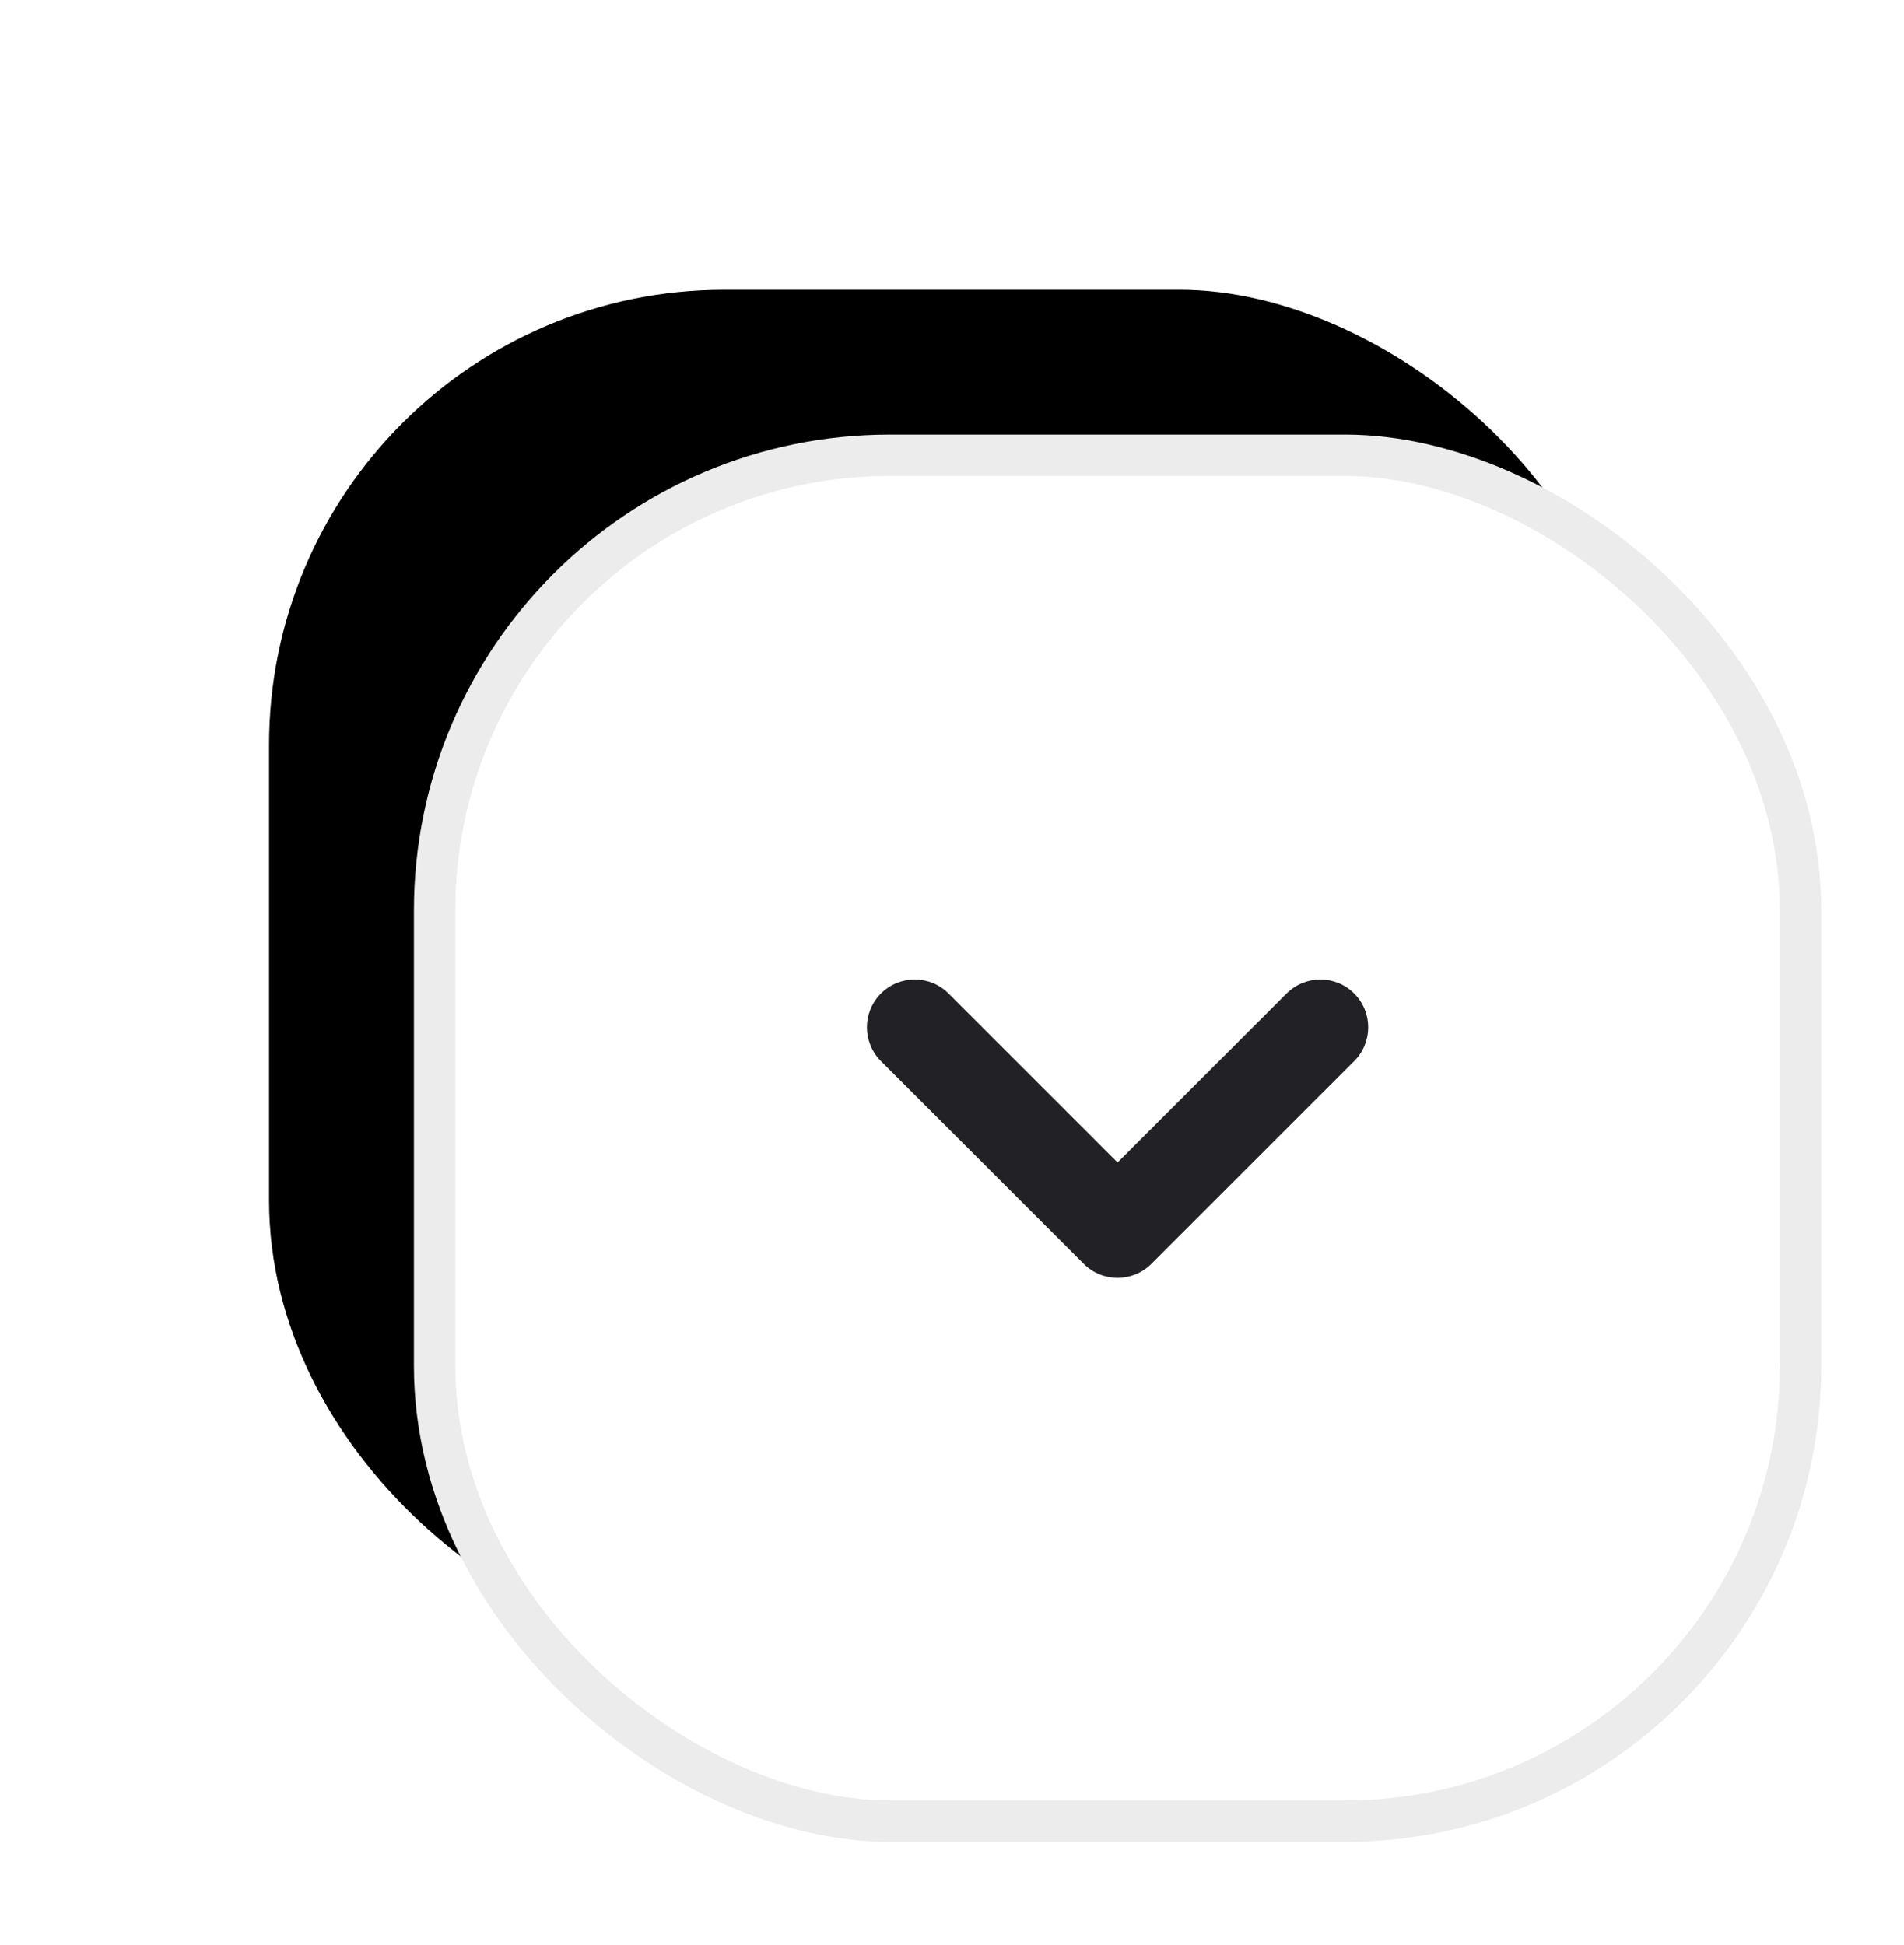 <svg xmlns="http://www.w3.org/2000/svg" xmlns:xlink="http://www.w3.org/1999/xlink" width="46" height="47" viewBox="0 0 46 47">
    <defs>
        <filter id="rhd38cit1a" width="169.7%" height="169.7%" x="-22.7%" y="-22.7%" filterUnits="objectBoundingBox">
            <feMorphology in="SourceAlpha" operator="dilate" radius=".5" result="shadowSpreadOuter1"/>
            <feOffset dx="4" dy="4" in="shadowSpreadOuter1" result="shadowOffsetOuter1"/>
            <feGaussianBlur in="shadowOffsetOuter1" result="shadowBlurOuter1" stdDeviation="3"/>
            <feComposite in="shadowBlurOuter1" in2="SourceAlpha" operator="out" result="shadowBlurOuter1"/>
            <feColorMatrix in="shadowBlurOuter1" values="0 0 0 0 0.897 0 0 0 0 0.897 0 0 0 0 0.897 0 0 0 0.6 0"/>
        </filter>
        <rect id="hpcinj7t6b" width="33" height="33" x="0" y="0" rx="11"/>
    </defs>
    <g fill="none" fill-rule="evenodd">
        <g>
            <g>
                <g>
                    <g>
                        <g>
                            <g transform="translate(-168, -570) translate(20, 449.5) translate(109, 120.5) translate(66, 27.5) scale(-1, 1) translate(-66, -27.5) translate(49.5, 11) translate(16.5, 16.5) rotate(-90) translate(-16.5, -16.5)">
                                <use fill="#000" filter="url(#rhd38cit1a)" xlink:href="#hpcinj7t6b"/>
                                <use fill="#FFF" stroke="#ECECEC" xlink:href="#hpcinj7t6b"/>
                            </g>
                            <path fill="#212126" d="M22.645 11.88c.638 0 1.155.517 1.155 1.155s-.517 1.155-1.155 1.155H16.87v5.775c0 .638-.517 1.155-1.155 1.155s-1.155-.517-1.155-1.155v-6.93c0-.638.517-1.155 1.155-1.155h6.93z" transform="translate(-168, -570) translate(20, 449.5) translate(109, 120.5) translate(66, 27.5) scale(-1, 1) translate(-66, -27.5) translate(49.5, 11) translate(16.5, 16.5) rotate(-90) translate(-16.5, -16.5) translate(19.18, 16.5) rotate(-45) translate(-19.18, -16.5)"/>
                        </g>
                    </g>
                </g>
            </g>
        </g>
    </g>
</svg>
